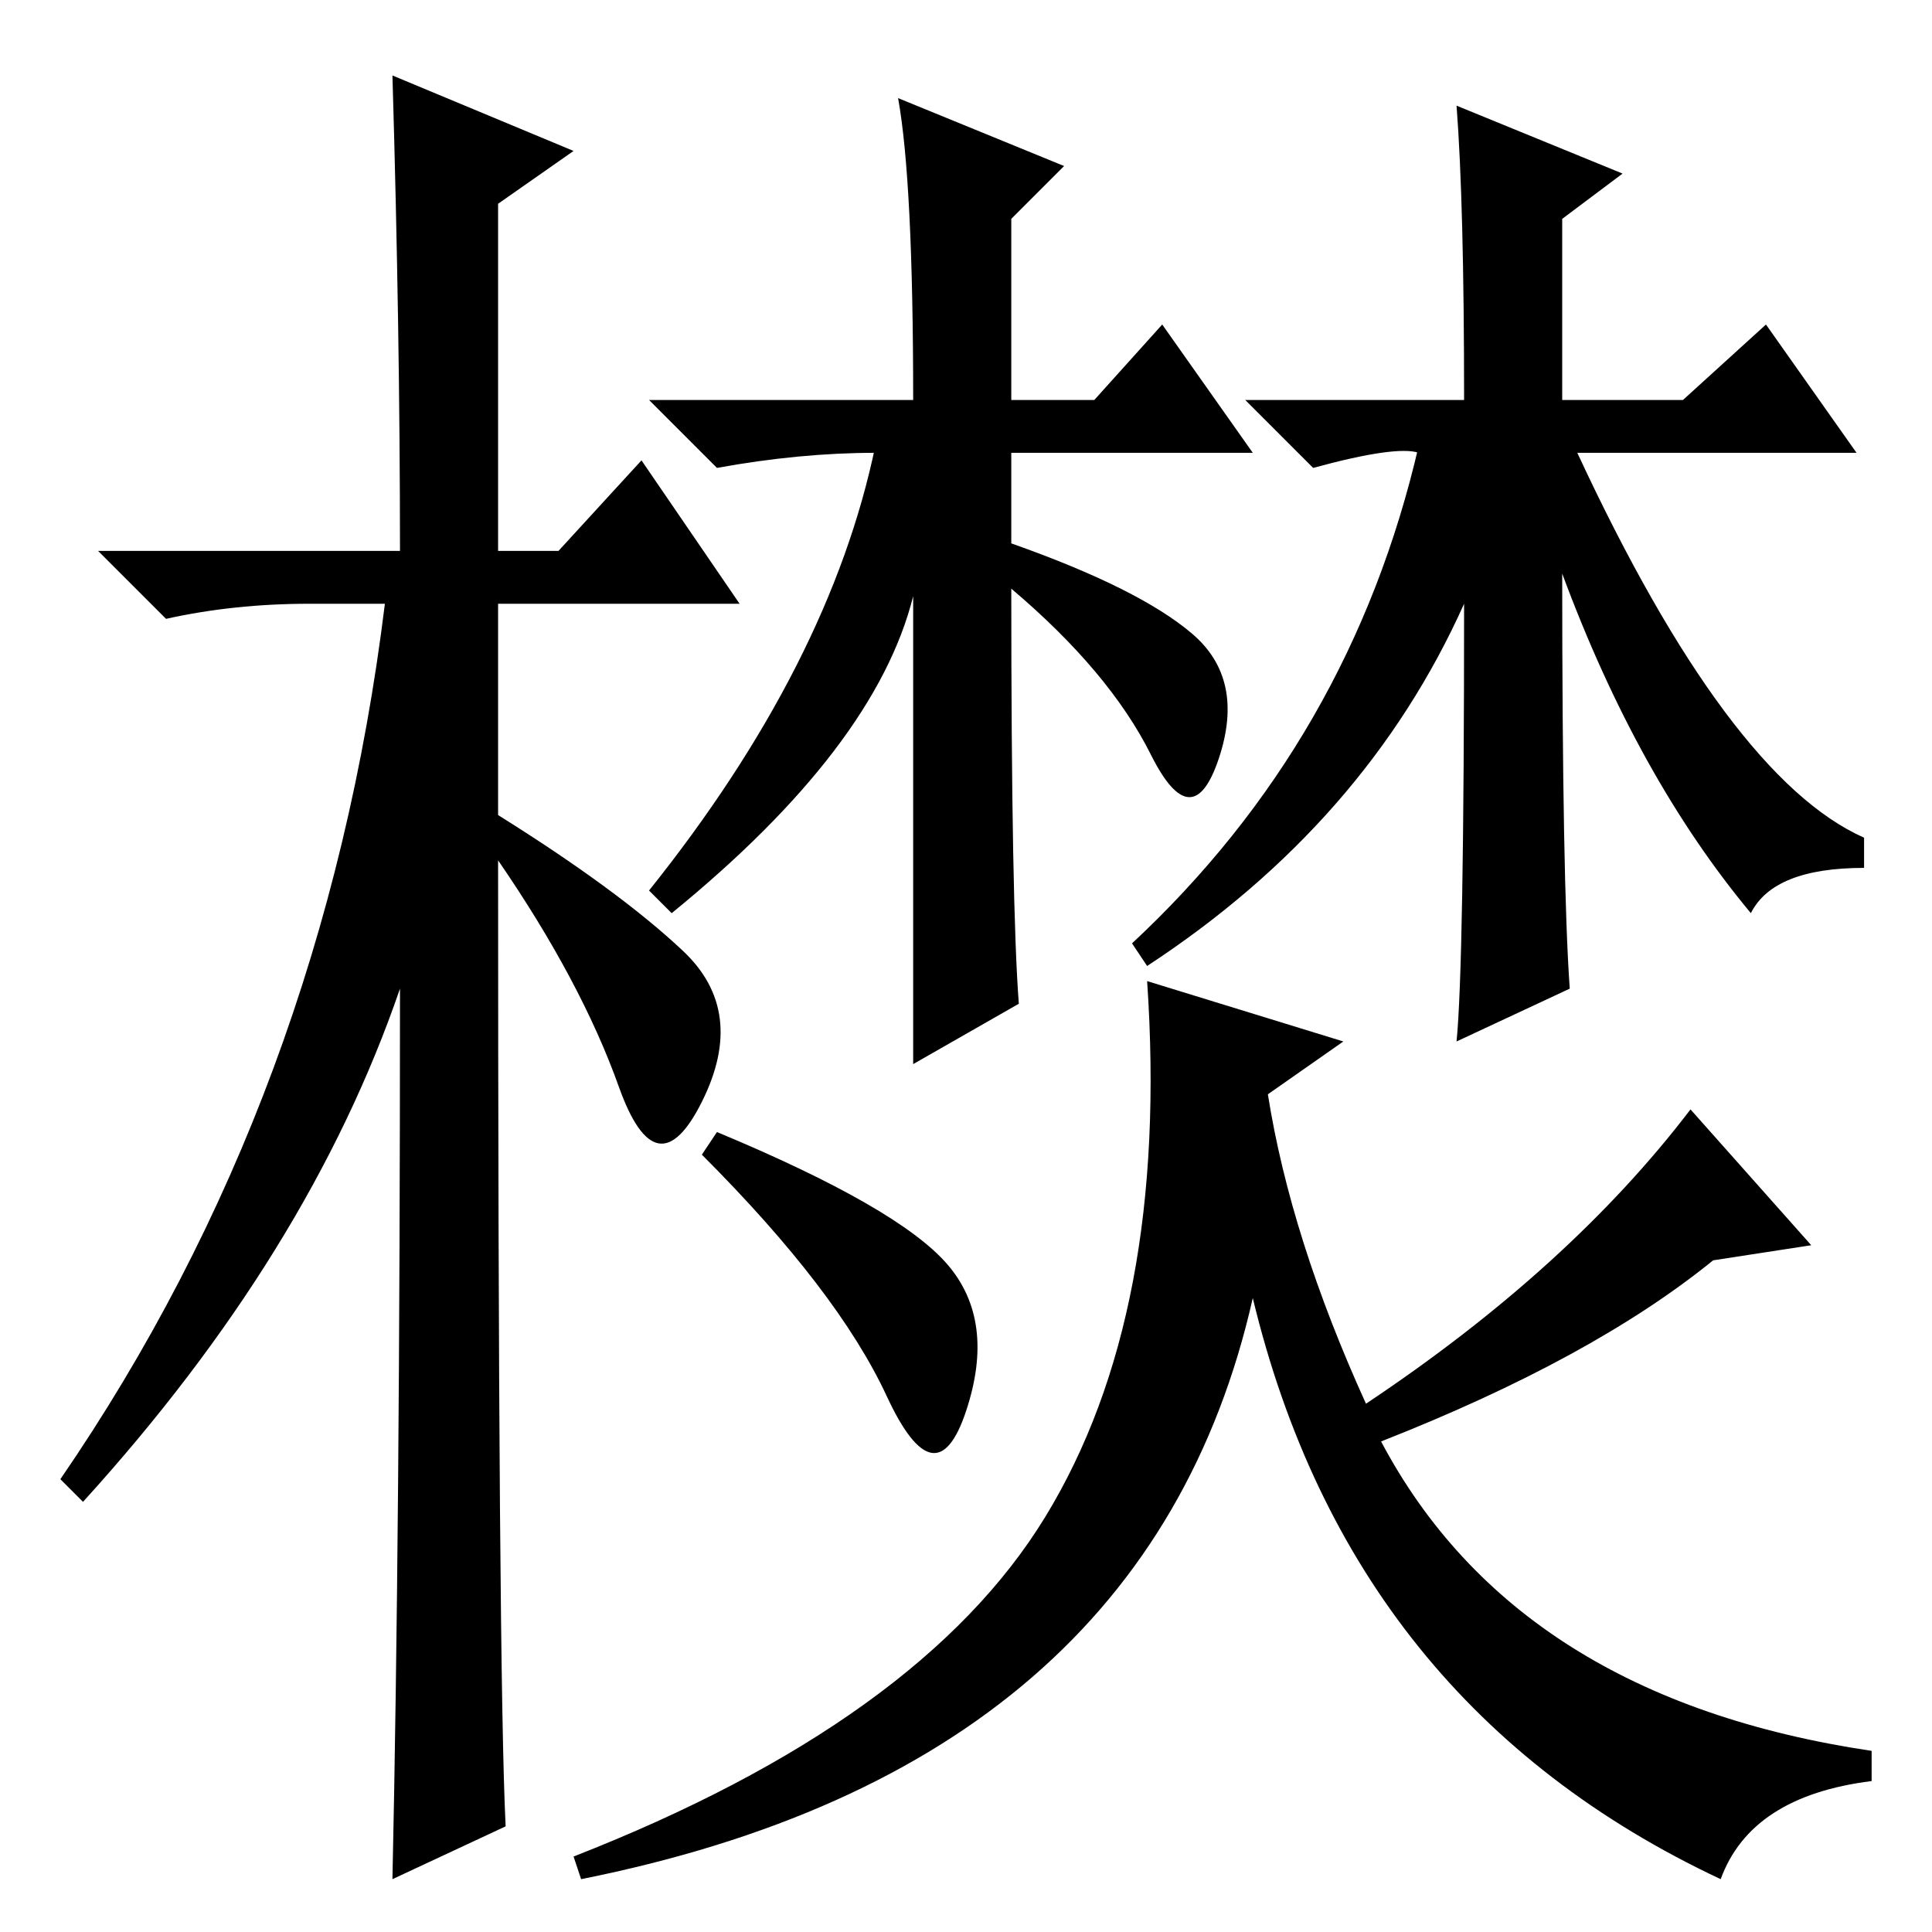 <?xml version="1.0" standalone="no"?>
<!DOCTYPE svg PUBLIC "-//W3C//DTD SVG 1.1//EN" "http://www.w3.org/Graphics/SVG/1.1/DTD/svg11.dtd" >
<svg xmlns="http://www.w3.org/2000/svg" xmlns:xlink="http://www.w3.org/1999/xlink" version="1.1" viewBox="0 -36 256 256">
  <g transform="matrix(1 0 0 -1 0 220)">
   <path fill="currentColor"
d="M67 14l-15 -7q1 46 1 118q-12 -35 -42 -68l-3 3q35 51 43 116h-10q-10 0 -19 -2l-9 9h40q0 29 -1 63l24 -10l-10 -7v-46h8l11 12l13 -19h-32v-28q16 -10 24.5 -18t2.5 -20t-11 2t-16 30q0 -108 1 -128zM119 243l22 -9l-7 -7v-24h11l9 10l12 -17h-32v-12q17 -6 24 -12
t3.5 -16.5t-9 0.5t-18.5 22q0 -42 1 -55l-14 -8v62q-5 -20 -32 -42l-3 3q24 30 30 59v-1q-10 0 -21 -2l-9 9h35q0 29 -2 40zM208 125l-15 -7q1 10 1 58q-13 -29 -42 -48l-2 3q29 27 38 66v-1q-3 1 -14 -2l-9 9h29q0 26 -1 39l22 -9l-8 -6v-24h16l11 10l12 -17h-37
q20 -43 38 -51v-4q-12 0 -15 -6q-15 18 -25 45q0 -41 1 -55zM178 118l-10 -7q3 -19 13 -41q27 18 43 39l16 -18l-13 -2q-16 -13 -44 -24q18 -34 65 -41v-4q-16 -2 -20 -13q-49 23 -62 77q-14 -62 -89 -77l-1 3q46 18 62.5 45t13.5 71zM93 103l2 3q24 -10 30.5 -17.5
t2.5 -19.5t-10.5 2t-24.5 32z" />
  </g>

</svg>
